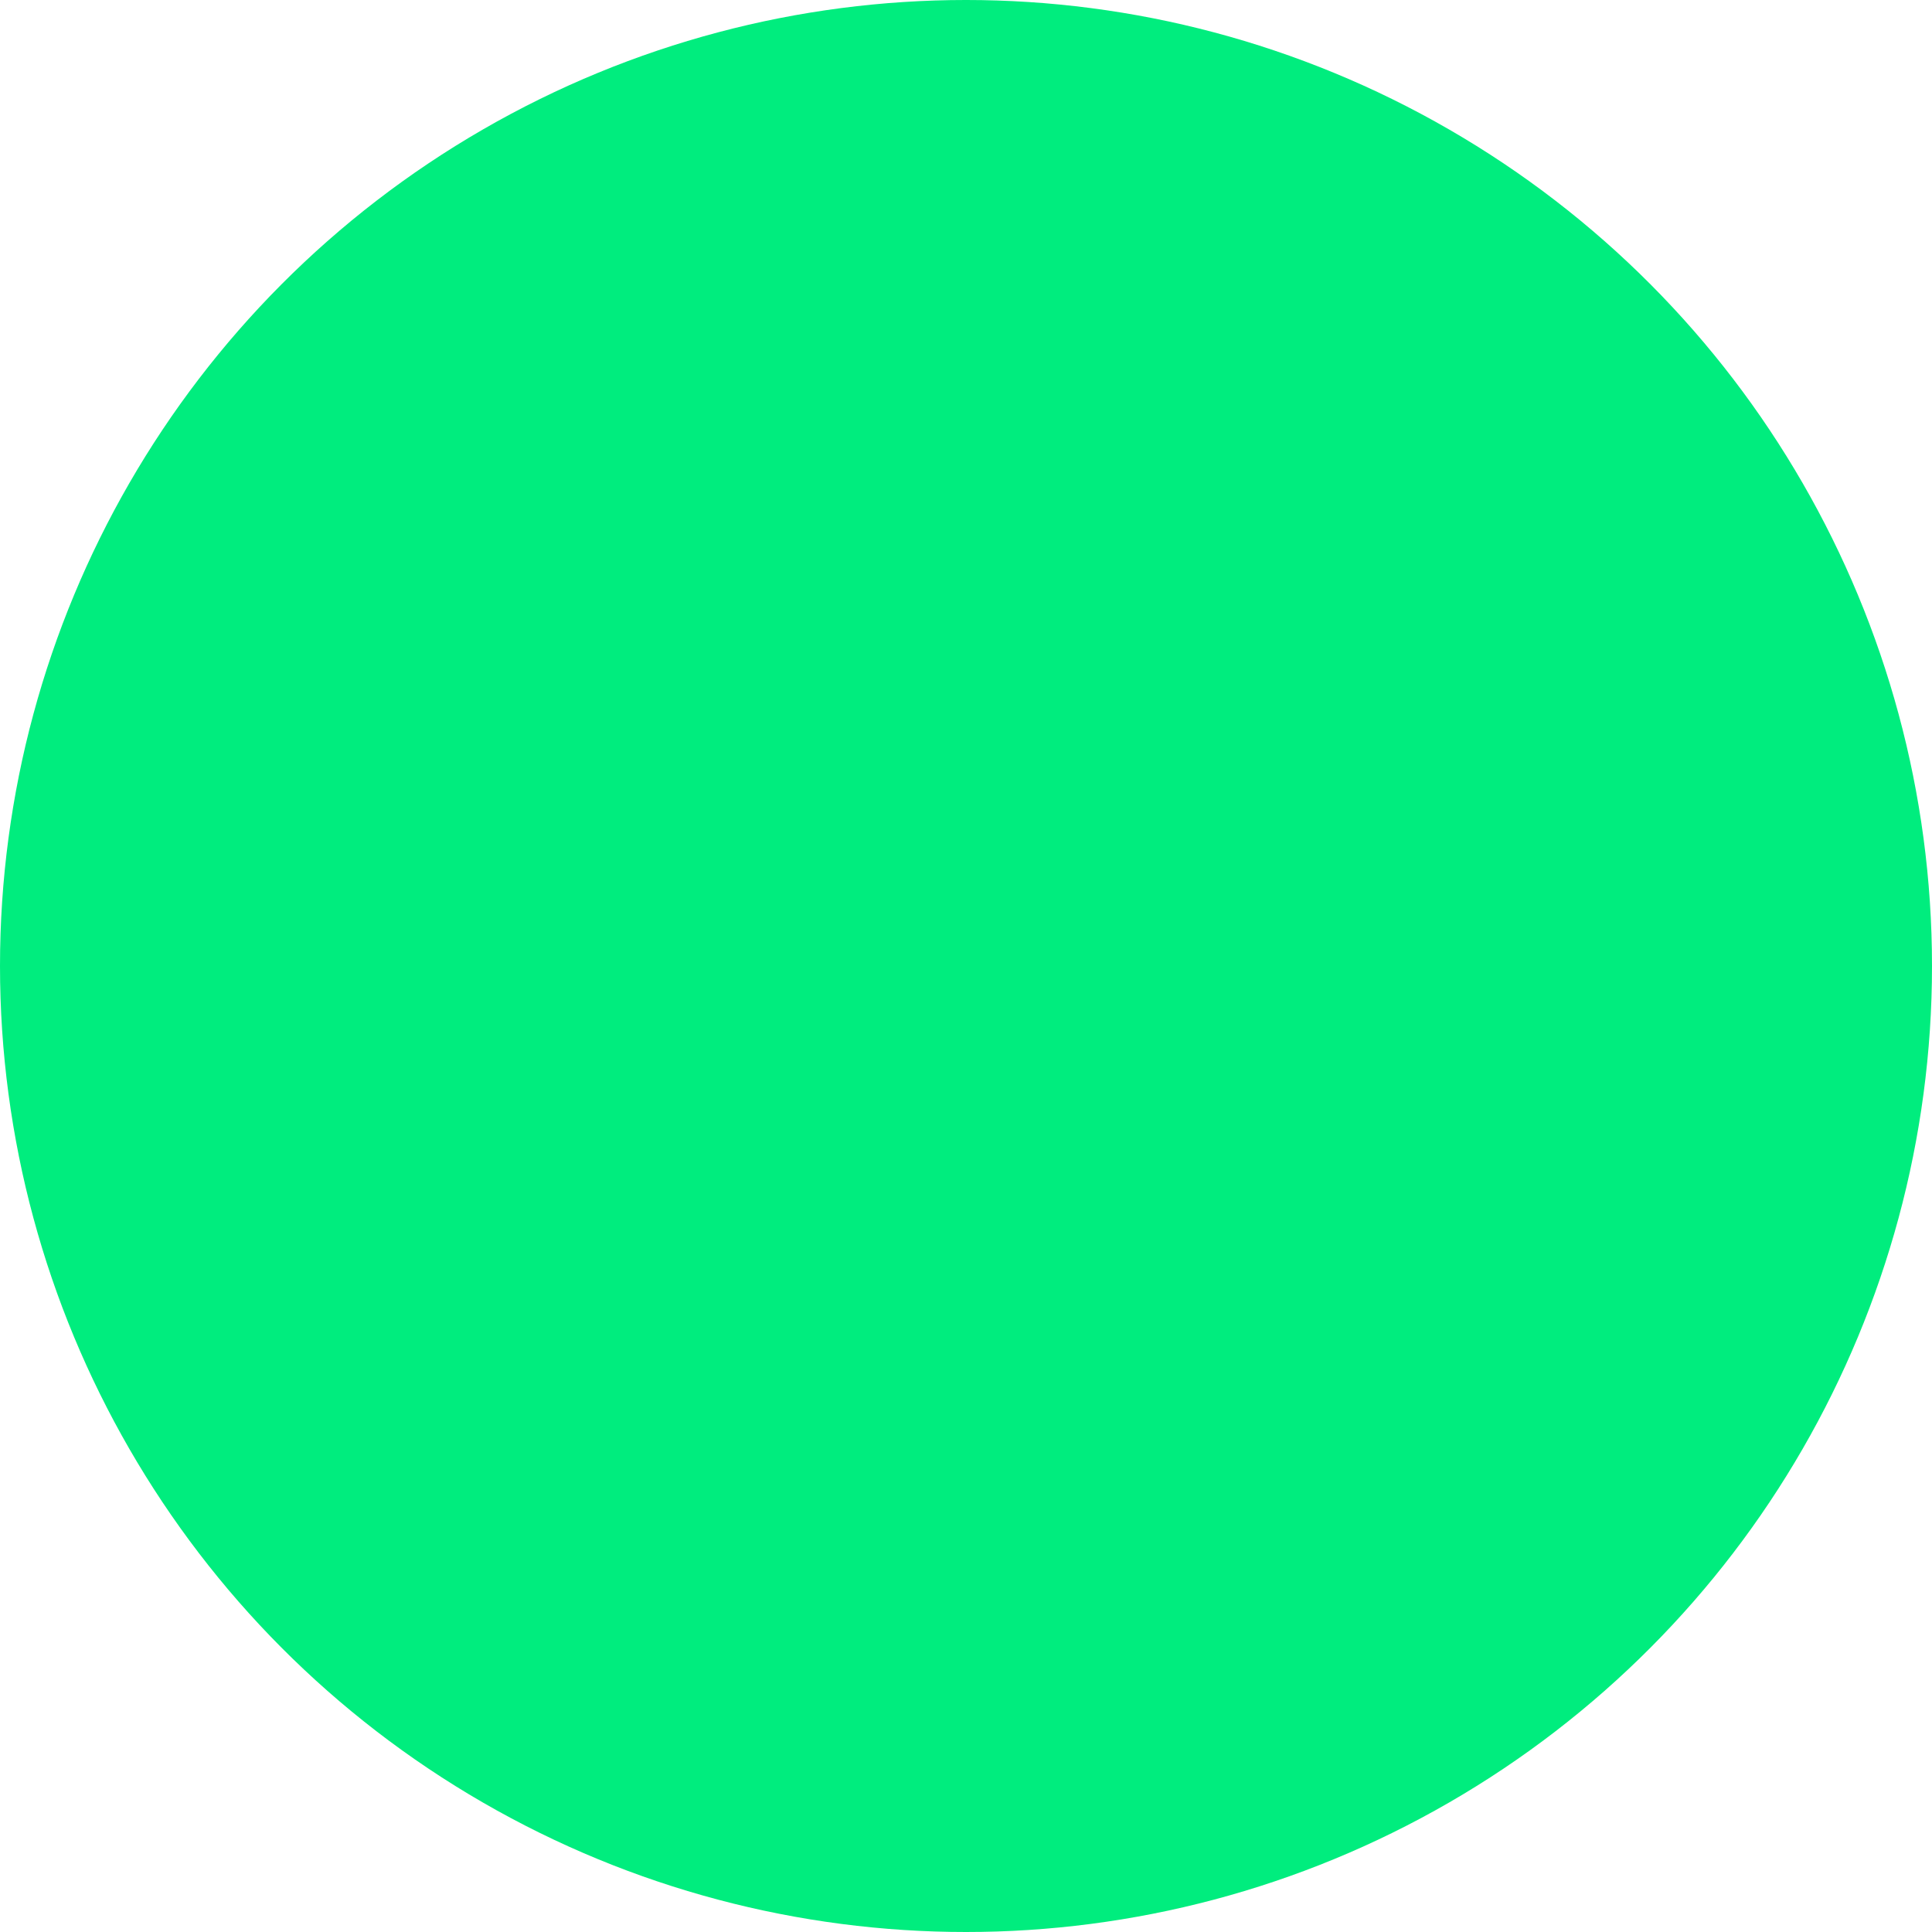 <?xml version="1.0" encoding="UTF-8" standalone="no"?>
<svg
   xmlns:dc="http://purl.org/dc/elements/1.1/"
   xmlns:cc="http://creativecommons.org/ns#"
   xmlns:rdf="http://www.w3.org/1999/02/22-rdf-syntax-ns#"
   xmlns:svg="http://www.w3.org/2000/svg"
   xmlns="http://www.w3.org/2000/svg"
   xmlns:sodipodi="http://sodipodi.sourceforge.net/DTD/sodipodi-0.dtd"
   xmlns:inkscape="http://www.inkscape.org/namespaces/inkscape"
   inkscape:version="1.0 (4035a4fb49, 2020-05-01)"
   sodipodi:docname="Player.svg"
   id="SVGRoot"
   version="1.1"
   viewBox="0 0 30 30"
   height="30"
   width="30">
  <sodipodi:namedview
     inkscape:document-rotation="0"
     inkscape:snap-grids="false"
     inkscape:grid-bbox="true"
     inkscape:window-maximized="1"
     inkscape:window-y="-8"
     inkscape:window-x="1912"
     inkscape:window-height="1017"
     inkscape:window-width="1920"
     showgrid="true"
     inkscape:current-layer="layer1"
     inkscape:document-units="px"
     inkscape:cy="5.625"
     inkscape:cx="15"
     inkscape:zoom="8.5333333"
     inkscape:pageshadow="2"
     inkscape:pageopacity="0.0"
     borderopacity="1.0"
     bordercolor="#666666"
     pagecolor="#ffffff"
     id="base">
    <inkscape:grid
       id="grid4612"
       type="xygrid" />
  </sodipodi:namedview>
  <defs
     id="defs3745" />
  <g
     inkscape:label="Vrstva 1"
     inkscape:groupmode="layer"
     id="layer1">
    <circle
       r="15"
       cy="15"
       cx="15"
       id="path4706"
       style="fill:rgb(0, 237, 126);fill-opacity:1;stroke-width:1" />
  </g>
</svg>

